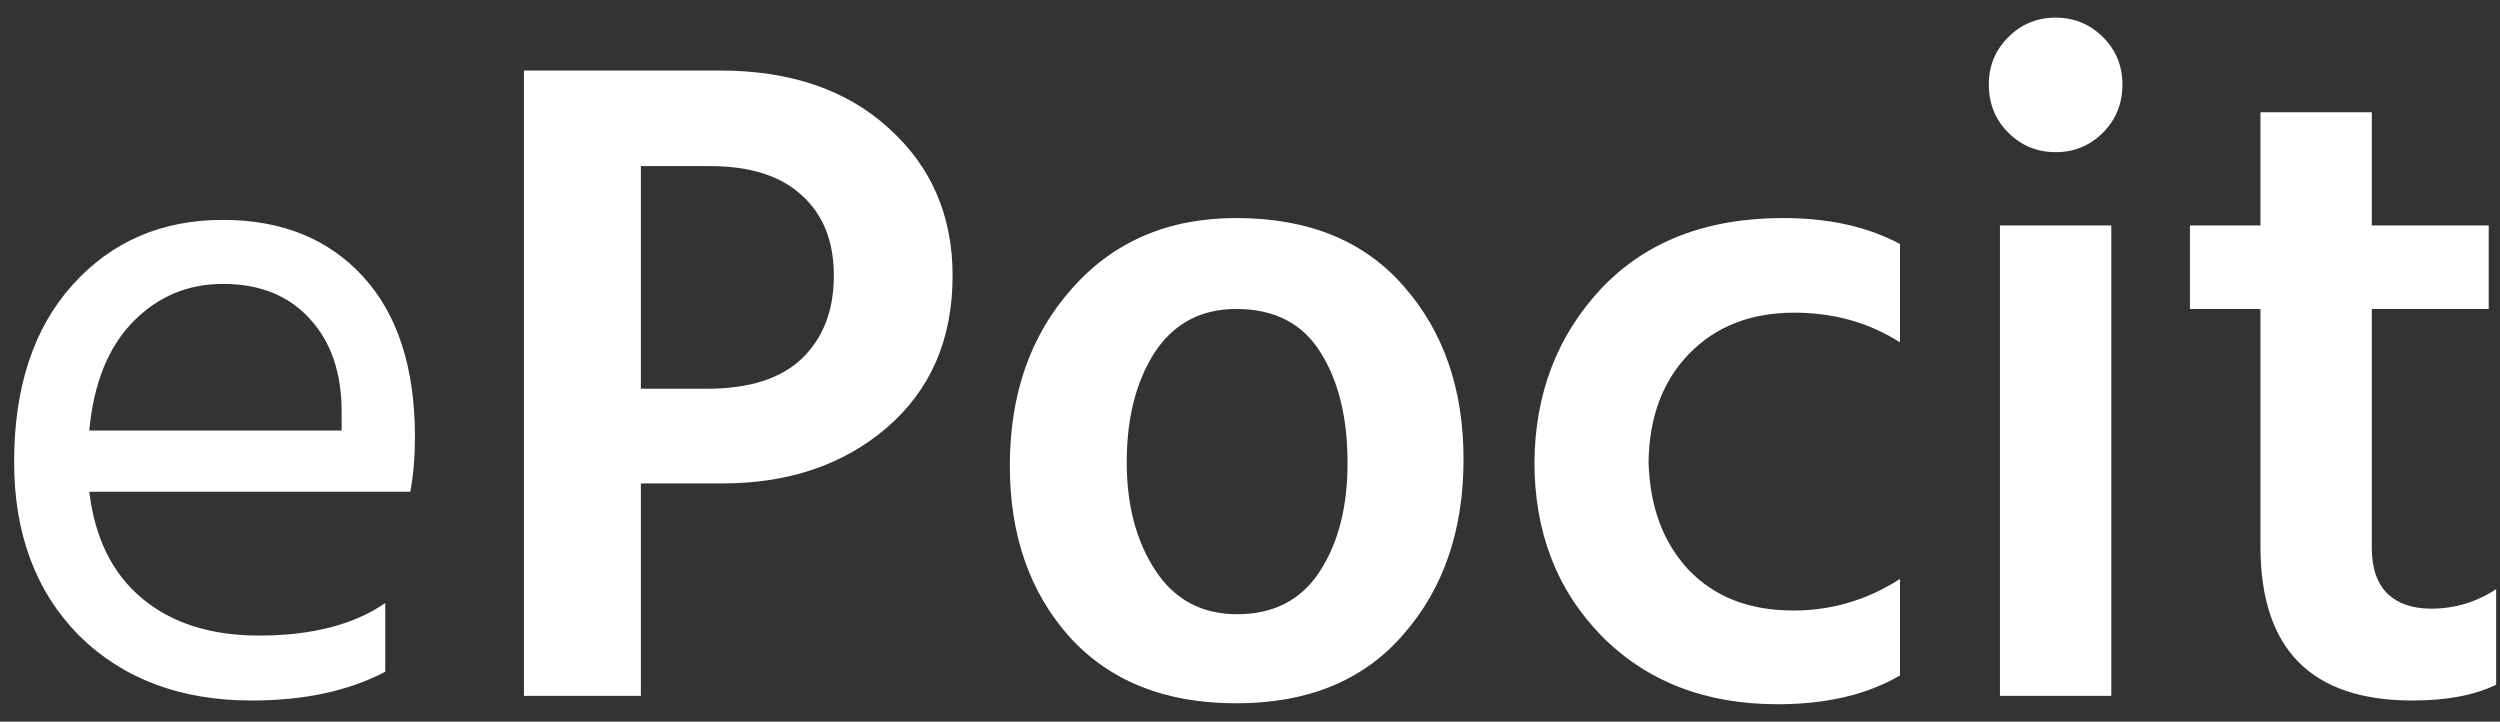 <svg width="97" height="28" viewBox="0 0 97 28" fill="none" xmlns="http://www.w3.org/2000/svg">
<rect x="0" y="0" width="97" height="28" fill="#333333" stroke="none"/>
<path d="M14.948 26.064C13.532 26.808 11.804 27.18 9.764 27.18C7.004 27.18 4.772 26.34 3.068 24.66C1.388 22.956 0.548 20.712 0.548 17.928C0.548 15.024 1.304 12.732 2.816 11.052C4.328 9.372 6.272 8.532 8.648 8.532C10.928 8.532 12.74 9.264 14.084 10.728C15.428 12.192 16.1 14.268 16.1 16.956C16.1 17.724 16.04 18.432 15.92 19.08H3.464C3.68 20.88 4.364 22.26 5.516 23.22C6.668 24.18 8.18 24.66 10.052 24.66C12.092 24.66 13.724 24.24 14.948 23.4V26.064ZM8.648 11.016C7.28 11.016 6.116 11.508 5.156 12.492C4.196 13.476 3.632 14.88 3.464 16.704H13.256V15.984C13.256 14.472 12.848 13.272 12.032 12.384C11.216 11.472 10.088 11.016 8.648 11.016ZM28.033 18.756H24.865V27H20.329V2.736H27.925C30.661 2.736 32.845 3.48 34.477 4.968C36.133 6.456 36.961 8.364 36.961 10.692C36.961 13.164 36.109 15.132 34.405 16.596C32.725 18.036 30.601 18.756 28.033 18.756ZM27.529 6.444H24.865V15.084H27.421C29.077 15.084 30.313 14.688 31.129 13.896C31.945 13.104 32.353 12.036 32.353 10.692C32.353 9.372 31.945 8.34 31.129 7.596C30.313 6.828 29.113 6.444 27.529 6.444ZM56.785 17.82C56.785 20.58 56.005 22.848 54.444 24.624C52.908 26.4 50.748 27.288 47.965 27.288C45.205 27.288 43.044 26.424 41.484 24.696C39.949 22.968 39.181 20.76 39.181 18.072C39.181 15.288 39.984 12.996 41.593 11.196C43.2 9.372 45.325 8.46 47.965 8.46C50.773 8.46 52.944 9.348 54.48 11.124C56.017 12.876 56.785 15.108 56.785 17.82ZM43.717 17.928C43.717 19.608 44.089 21.012 44.833 22.14C45.577 23.268 46.633 23.832 48.001 23.832C49.416 23.832 50.484 23.28 51.205 22.176C51.925 21.072 52.285 19.668 52.285 17.964C52.285 16.212 51.937 14.784 51.24 13.68C50.544 12.552 49.453 11.988 47.965 11.988C46.596 11.988 45.541 12.552 44.797 13.68C44.077 14.808 43.717 16.224 43.717 17.928ZM73.72 26.208C72.448 26.952 70.864 27.324 68.968 27.324C66.16 27.324 63.88 26.436 62.128 24.66C60.4 22.884 59.536 20.64 59.536 17.928C59.56 15.264 60.424 13.02 62.128 11.196C63.856 9.372 66.208 8.46 69.184 8.46C70.96 8.46 72.472 8.796 73.72 9.468V13.284C72.52 12.516 71.152 12.132 69.616 12.132C67.936 12.132 66.58 12.66 65.548 13.716C64.516 14.772 63.988 16.176 63.964 17.928C64.012 19.656 64.528 21.048 65.512 22.104C66.52 23.16 67.876 23.688 69.58 23.688C71.068 23.688 72.448 23.28 73.72 22.464V26.208ZM81.918 27H77.598V8.748H81.918V27ZM82.35 3.276C82.35 4.02 82.098 4.644 81.594 5.148C81.09 5.652 80.478 5.904 79.758 5.904C79.038 5.904 78.426 5.652 77.922 5.148C77.418 4.644 77.166 4.02 77.166 3.276C77.166 2.556 77.418 1.944 77.922 1.44C78.426 0.936 79.038 0.684 79.758 0.684C80.478 0.684 81.09 0.936 81.594 1.44C82.098 1.944 82.35 2.556 82.35 3.276ZM96.85 26.568C96.01 26.976 94.93 27.18 93.61 27.18C89.674 27.18 87.706 25.188 87.706 21.204V11.988H84.97V8.748H87.706V4.356H92.026V8.748H96.562V11.988H92.026V21.276C92.026 22.044 92.23 22.632 92.638 23.04C93.046 23.424 93.61 23.616 94.33 23.616C95.242 23.616 96.082 23.364 96.85 22.86V26.568Z" fill="white"/>
</svg>
